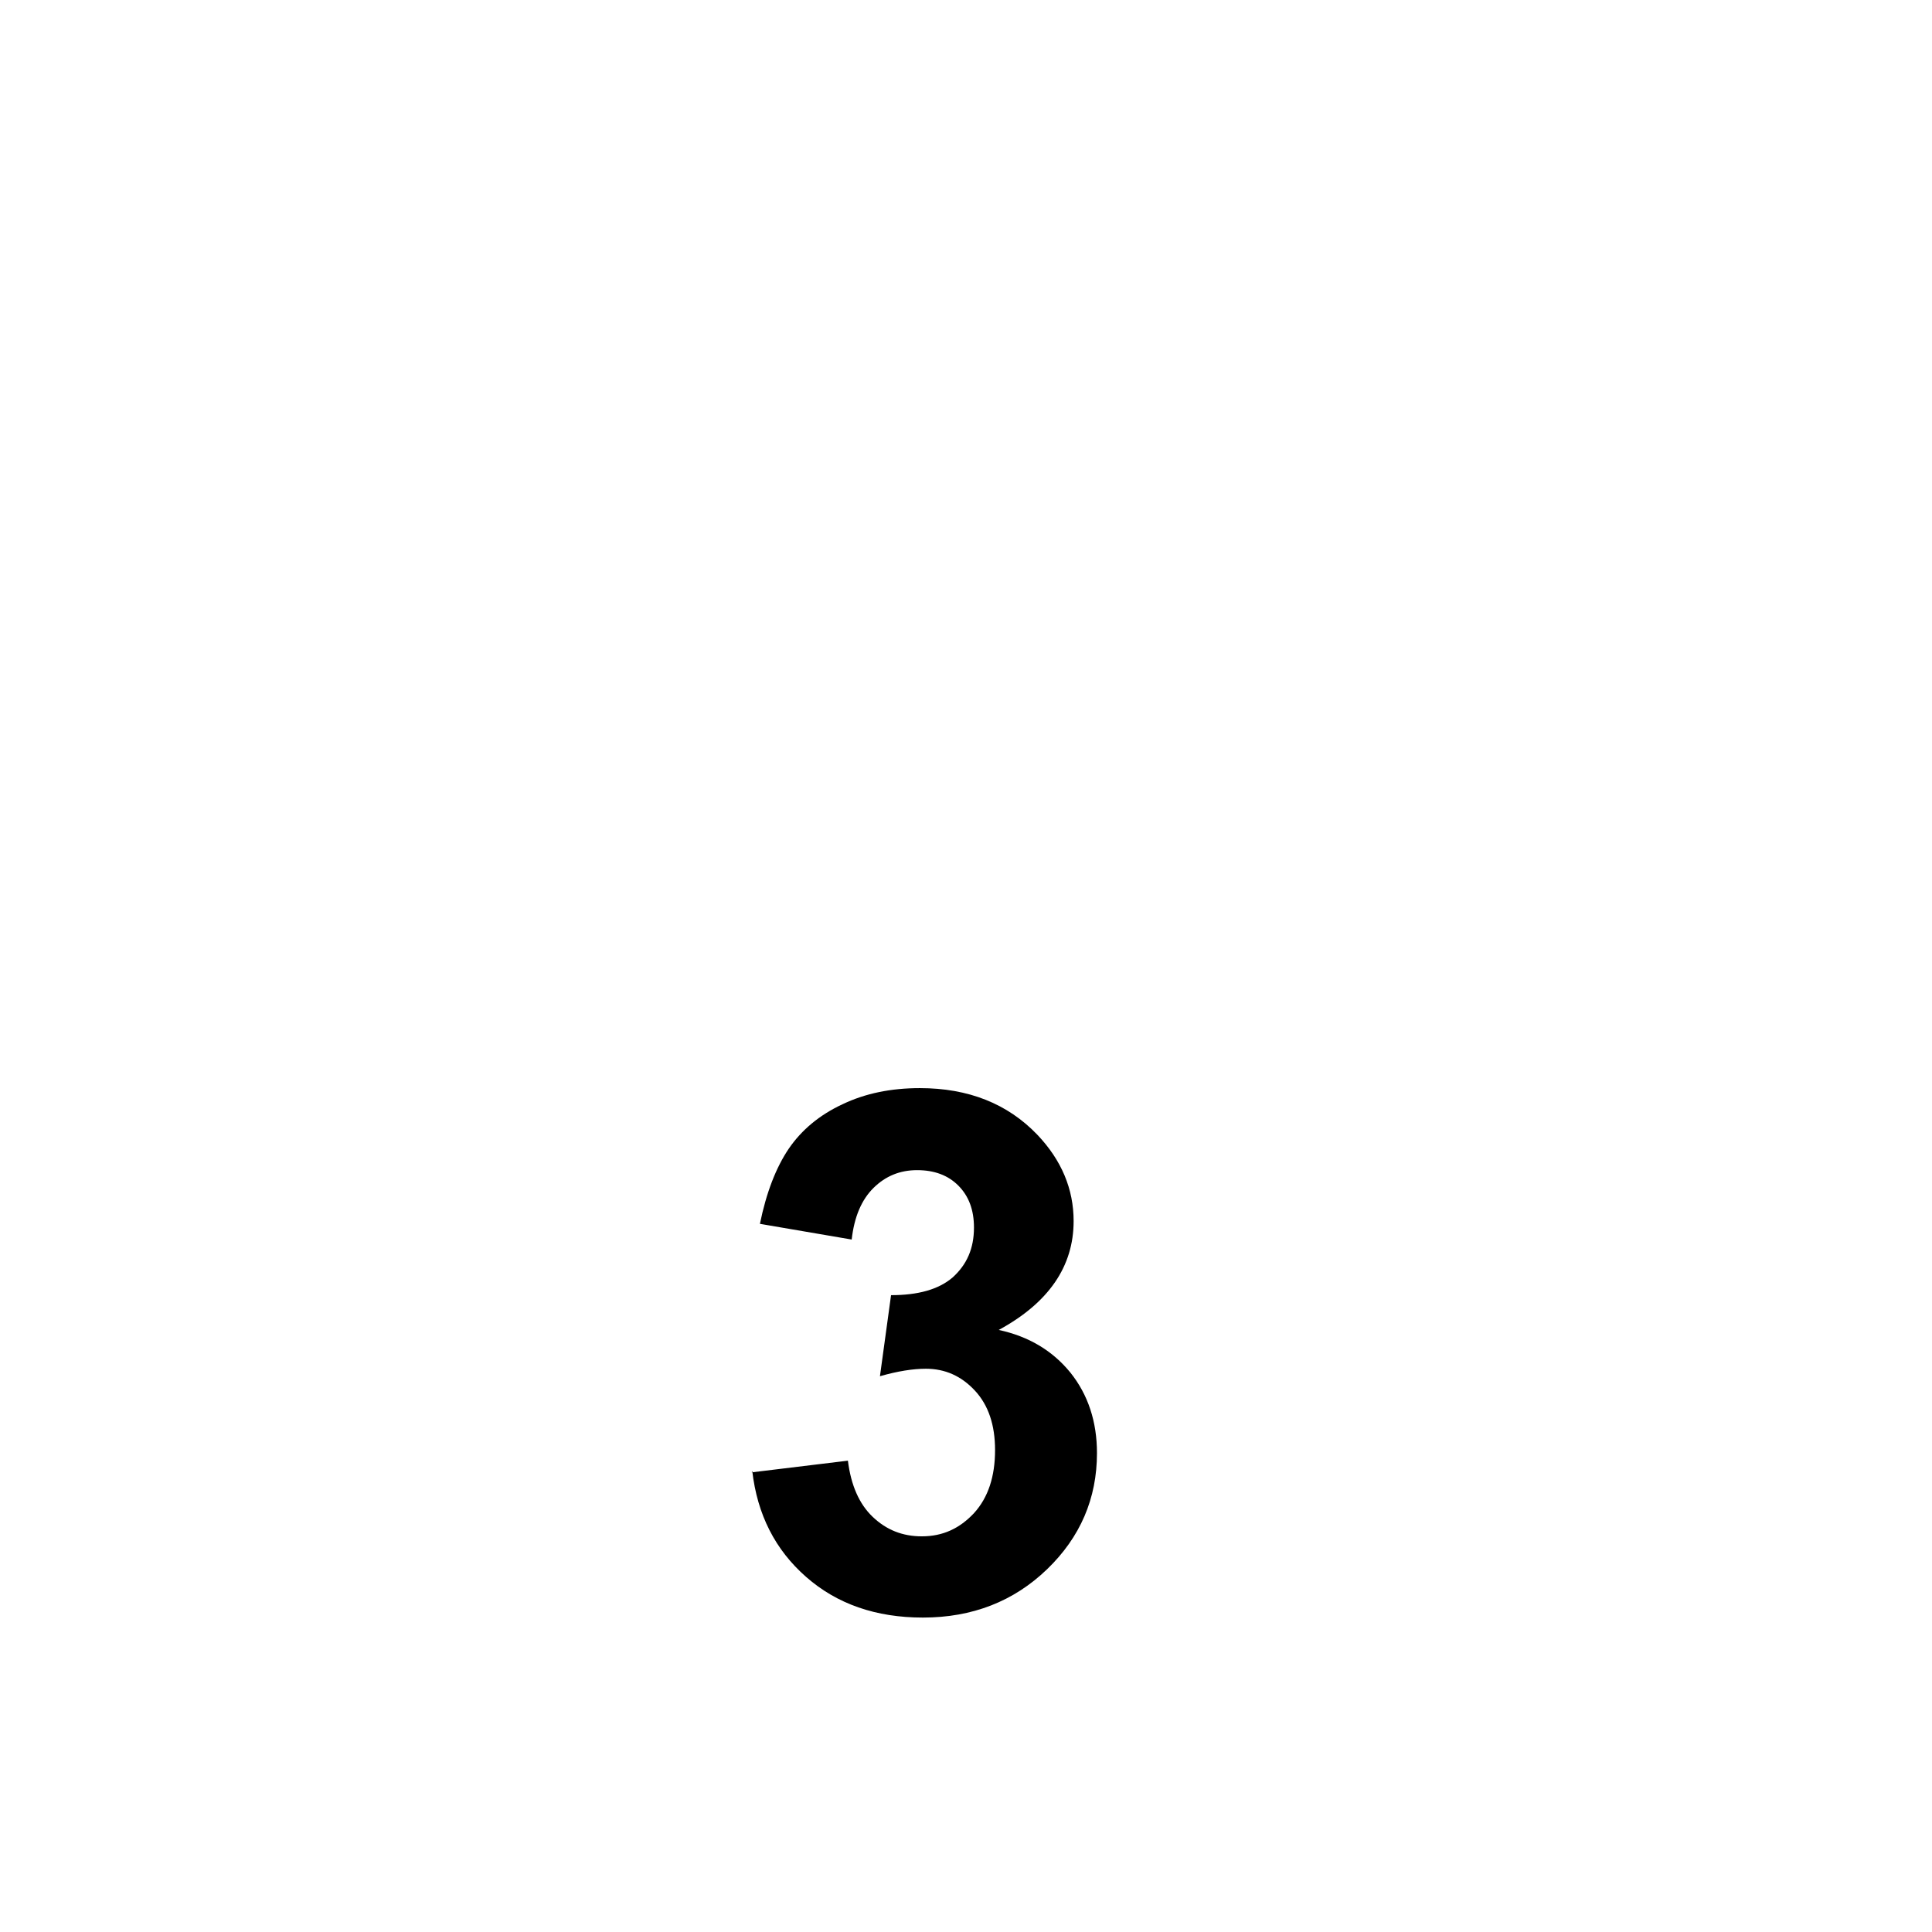 <svg xmlns="http://www.w3.org/2000/svg" width="24" height="24" viewBox="0 0 24 24"><path d="M9.338 18.29l1.195-.145c.038.305.14.538.308.698.17.162.37.242.61.242.26 0 .47-.097.65-.29.175-.193.26-.454.26-.782 0-.31-.082-.557-.25-.738s-.37-.272-.61-.272c-.16 0-.35.03-.57.093l.138-1.007c.334 0 .59-.07.765-.22.177-.16.265-.36.265-.62 0-.218-.064-.39-.193-.52s-.3-.193-.514-.193c-.21 0-.39.072-.54.22s-.24.36-.272.642l-1.14-.195c.08-.39.2-.7.36-.936.158-.23.38-.417.667-.55.28-.134.6-.2.96-.2.602 0 1.09.193 1.46.58.3.316.45.674.45 1.072 0 .563-.31 1.015-.93 1.352.37.08.666.255.89.53.22.275.33.61.33 1 0 .563-.207 1.045-.62 1.443s-.927.6-1.542.6c-.584 0-1.067-.168-1.45-.504-.385-.337-.608-.776-.67-1.317z"/></svg>